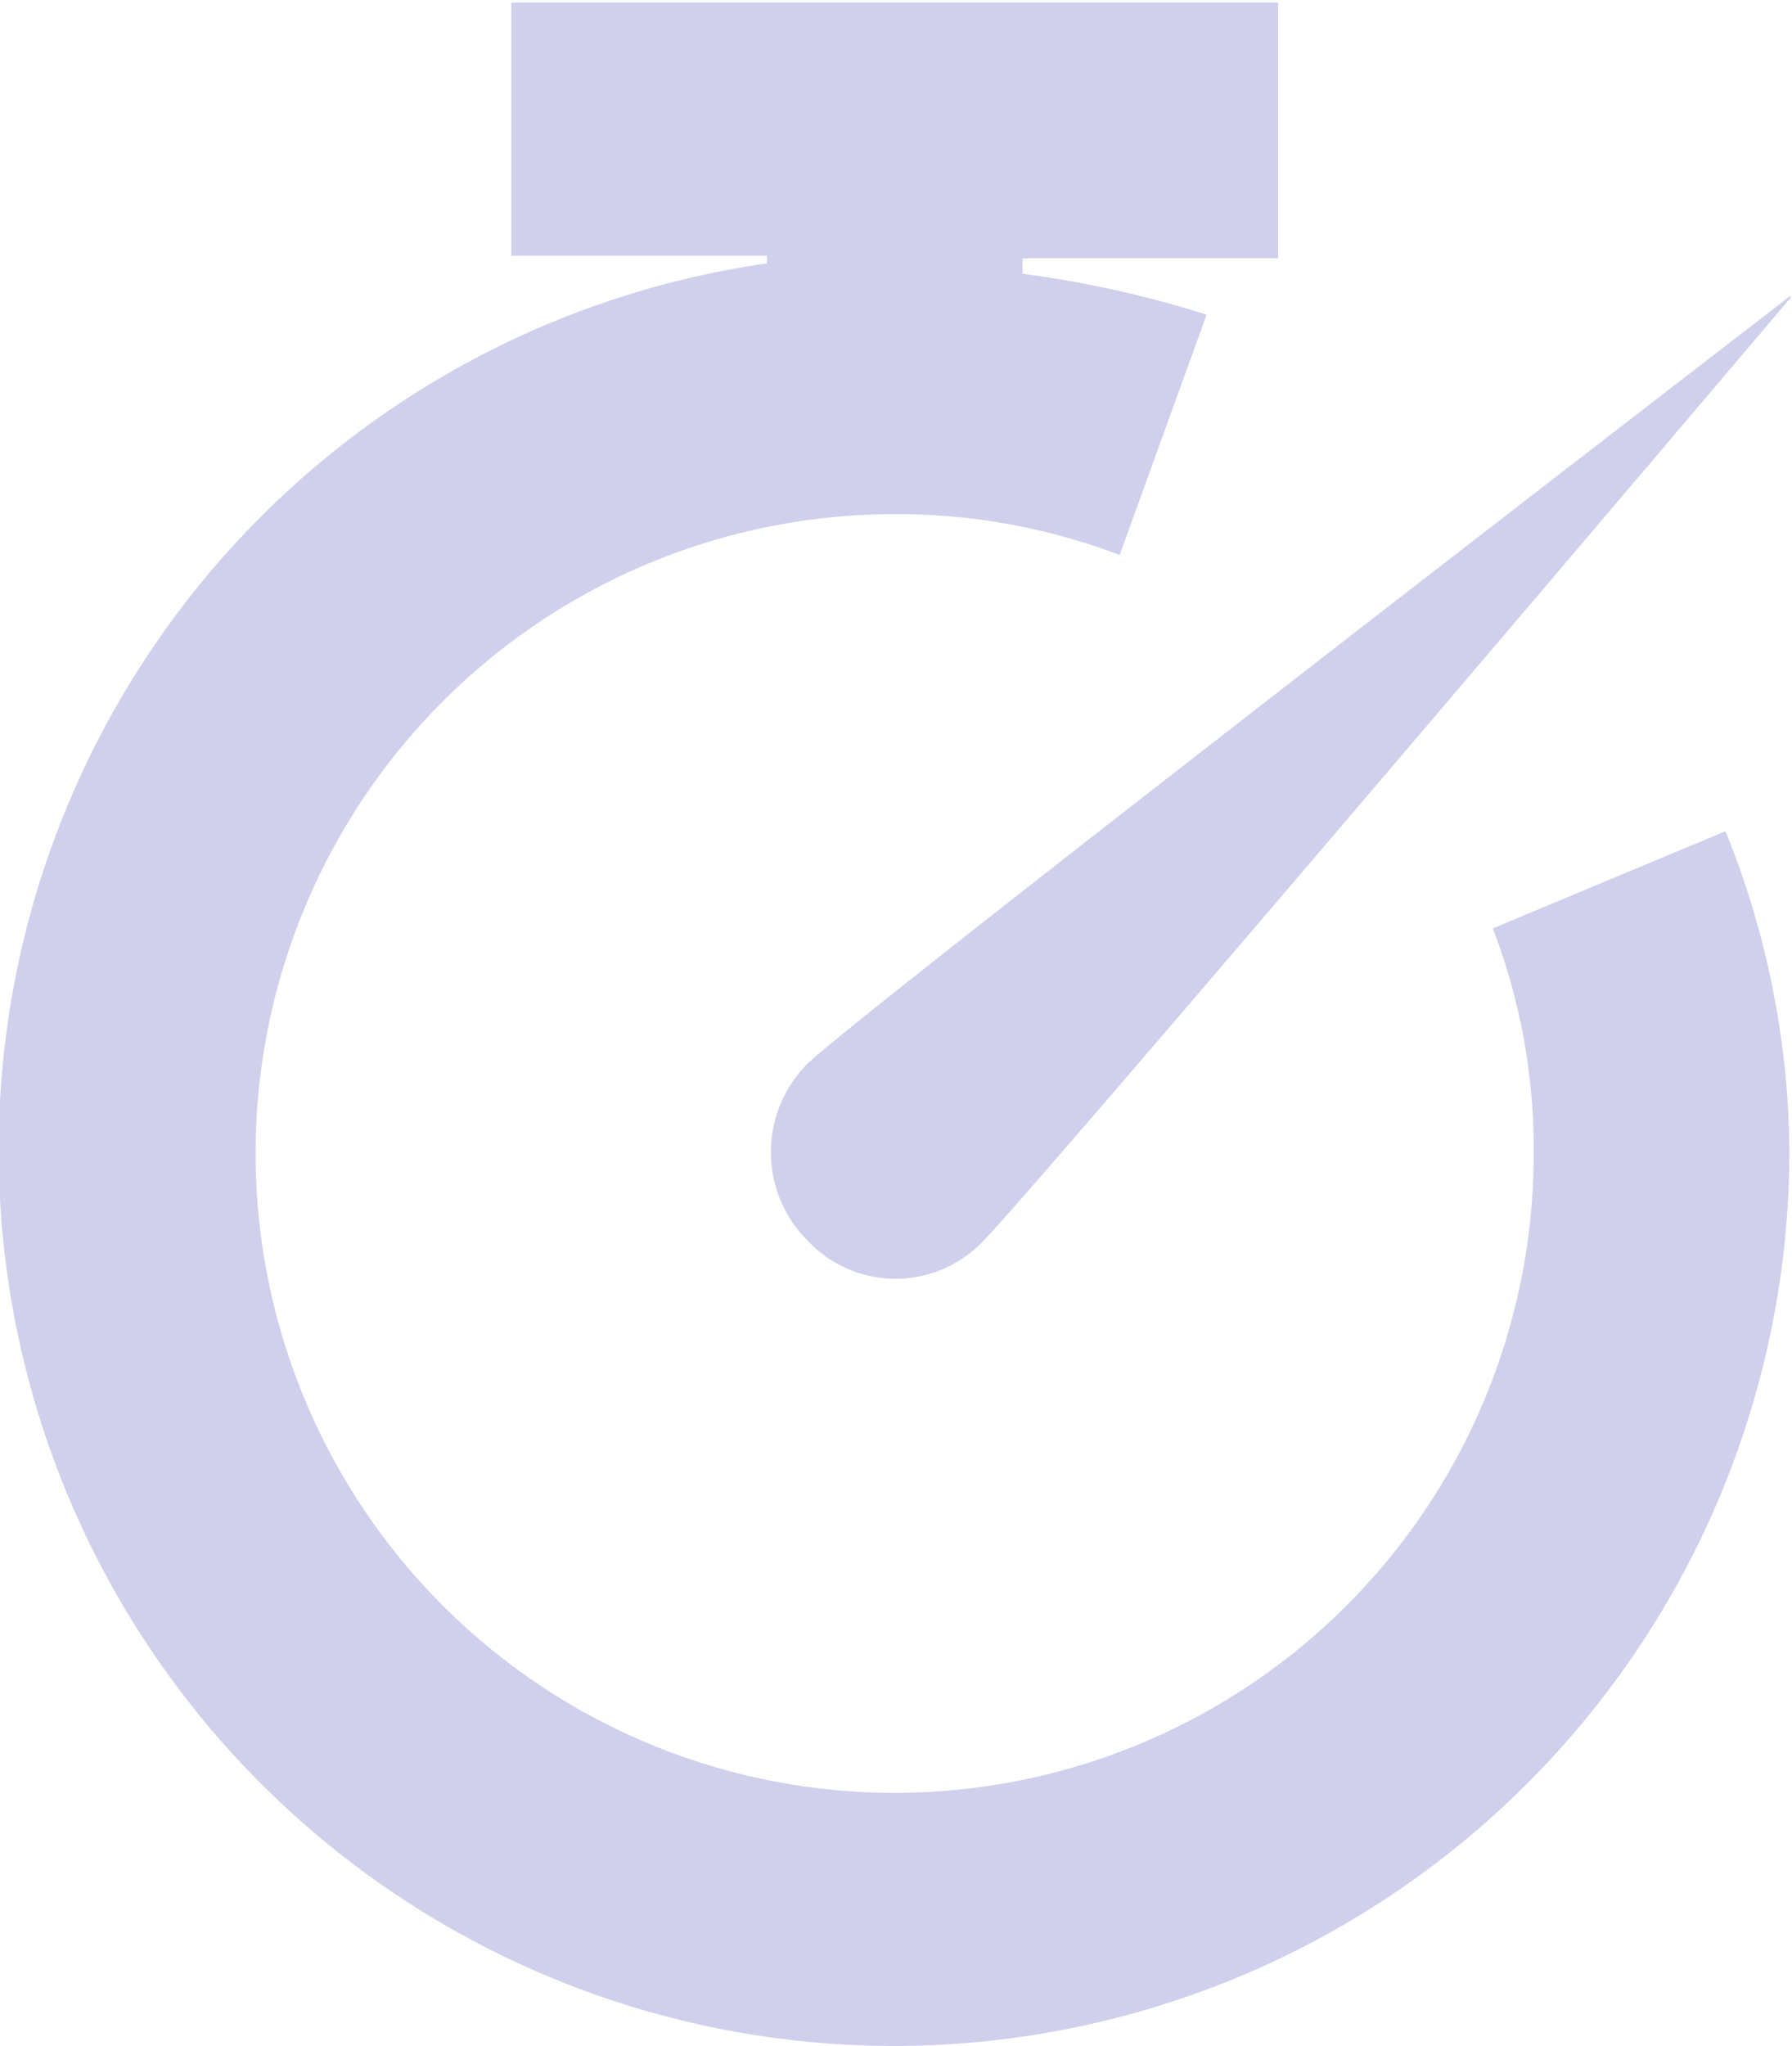 <svg xmlns="http://www.w3.org/2000/svg" width="20.072" height="22.906" viewBox="0 0 20.072 22.906">
    <defs>
        <style>
            .cls-1{fill:#d0cfec}
        </style>
    </defs>
    <path id="Icon_open-timer" d="M5.727 0v2.863H8.59v.086a10.029 10.029 0 1 0 11.453 9.936 9.726 9.726 0 0 0-.716-3.579l-2.606 1.088a6.889 6.889 0 0 1 .458 2.52 7.158 7.158 0 1 1-7.158-7.158 7 7 0 0 1 2.52.458l.974-2.691a11.989 11.989 0 0 0-2.062-.458v-.173h2.863V.029H5.727zm14.316 3.321s-10.451 8.046-11 8.59a1.4 1.4 0 0 0 0 1.976 1.351 1.351 0 0 0 1.976 0c.573-.573 9.048-10.566 9.048-10.566z" class="cls-1" data-name="Icon open-timer"/>
</svg>

